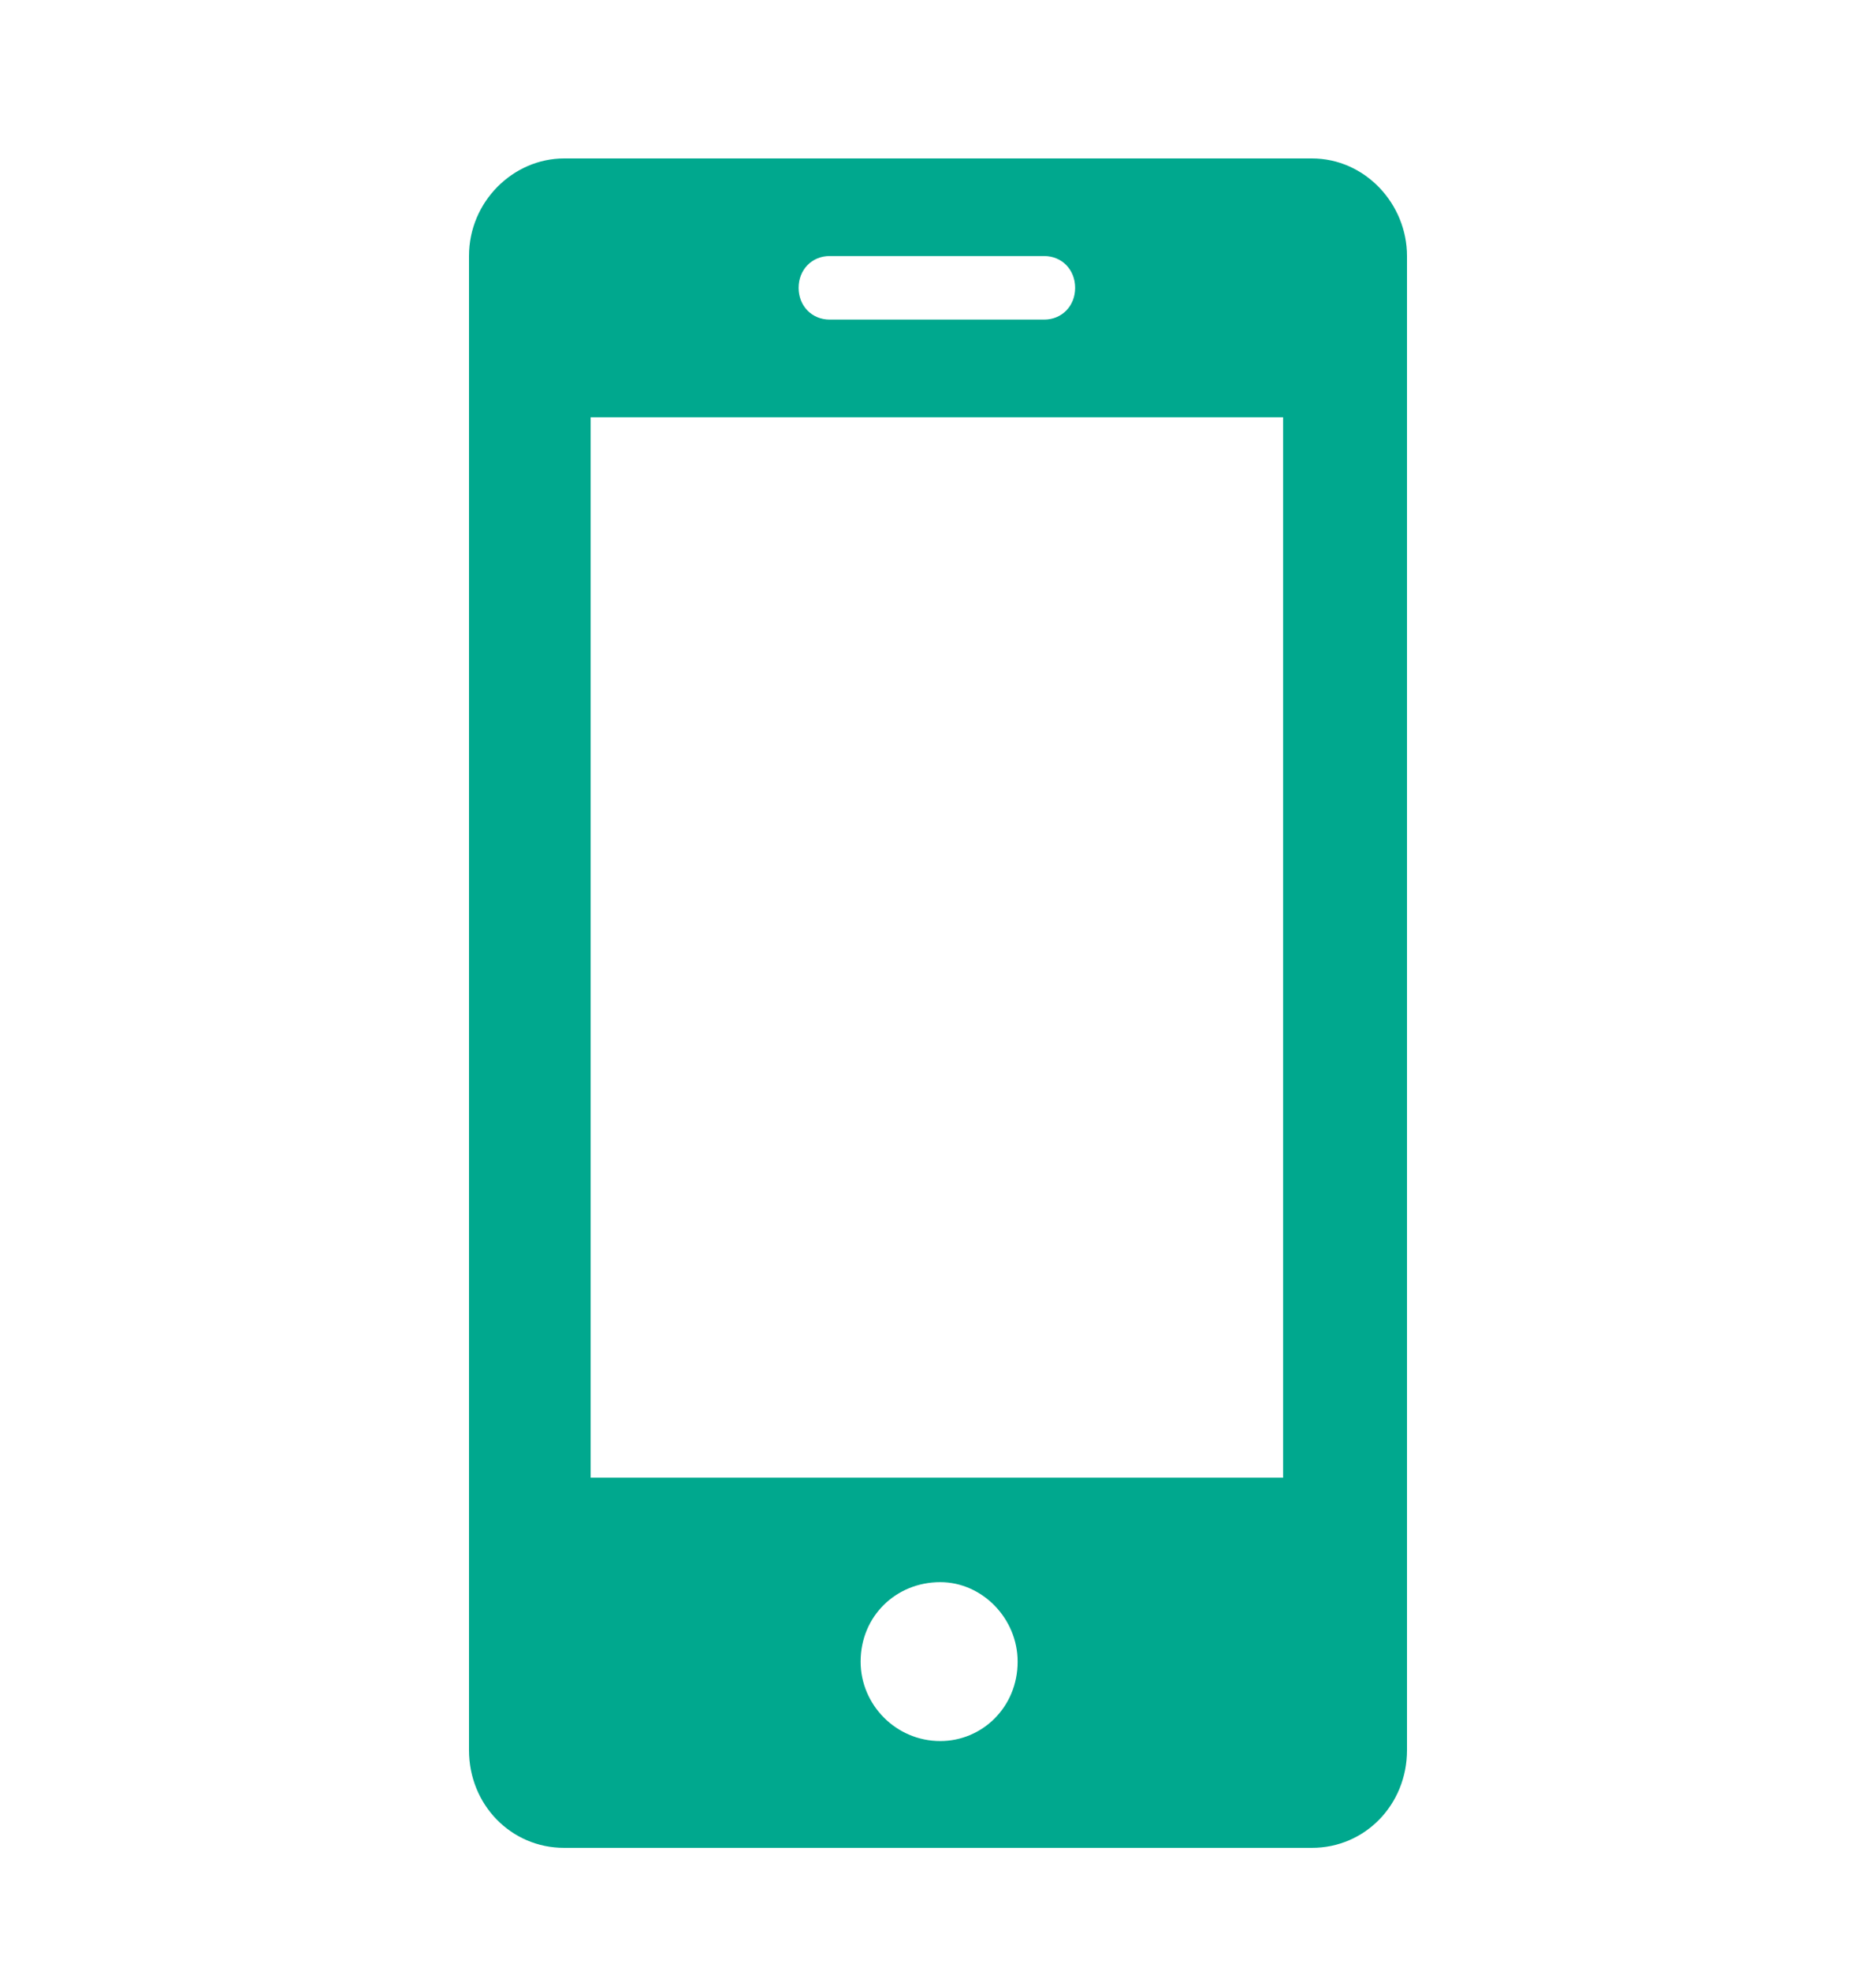 <svg width="20" height="21" viewBox="0 0 20 21" fill="none" xmlns="http://www.w3.org/2000/svg">
<path d="M5 2.728L5 18.647C5 19.228 5.448 19.688 6.014 19.688L13.986 19.688C14.552 19.688 15 19.228 15 18.647L15 2.728C15 2.171 14.552 1.688 13.986 1.688L6.014 1.688C5.472 1.688 5 2.147 5 2.728ZM10.849 17.704C10.849 18.188 10.472 18.55 10.024 18.55C9.552 18.55 9.175 18.163 9.175 17.704C9.175 17.22 9.552 16.857 10.024 16.857C10.472 16.857 10.849 17.244 10.849 17.704ZM13.679 4.446L13.679 15.744L6.297 15.744L6.297 4.446L13.679 4.446ZM11.132 2.728C11.321 2.728 11.462 2.873 11.462 3.067C11.462 3.26 11.321 3.405 11.132 3.405L8.844 3.405C8.656 3.405 8.514 3.26 8.514 3.067C8.514 2.873 8.656 2.728 8.844 2.728L11.132 2.728Z" fill="#00A88E"/>
</svg>
